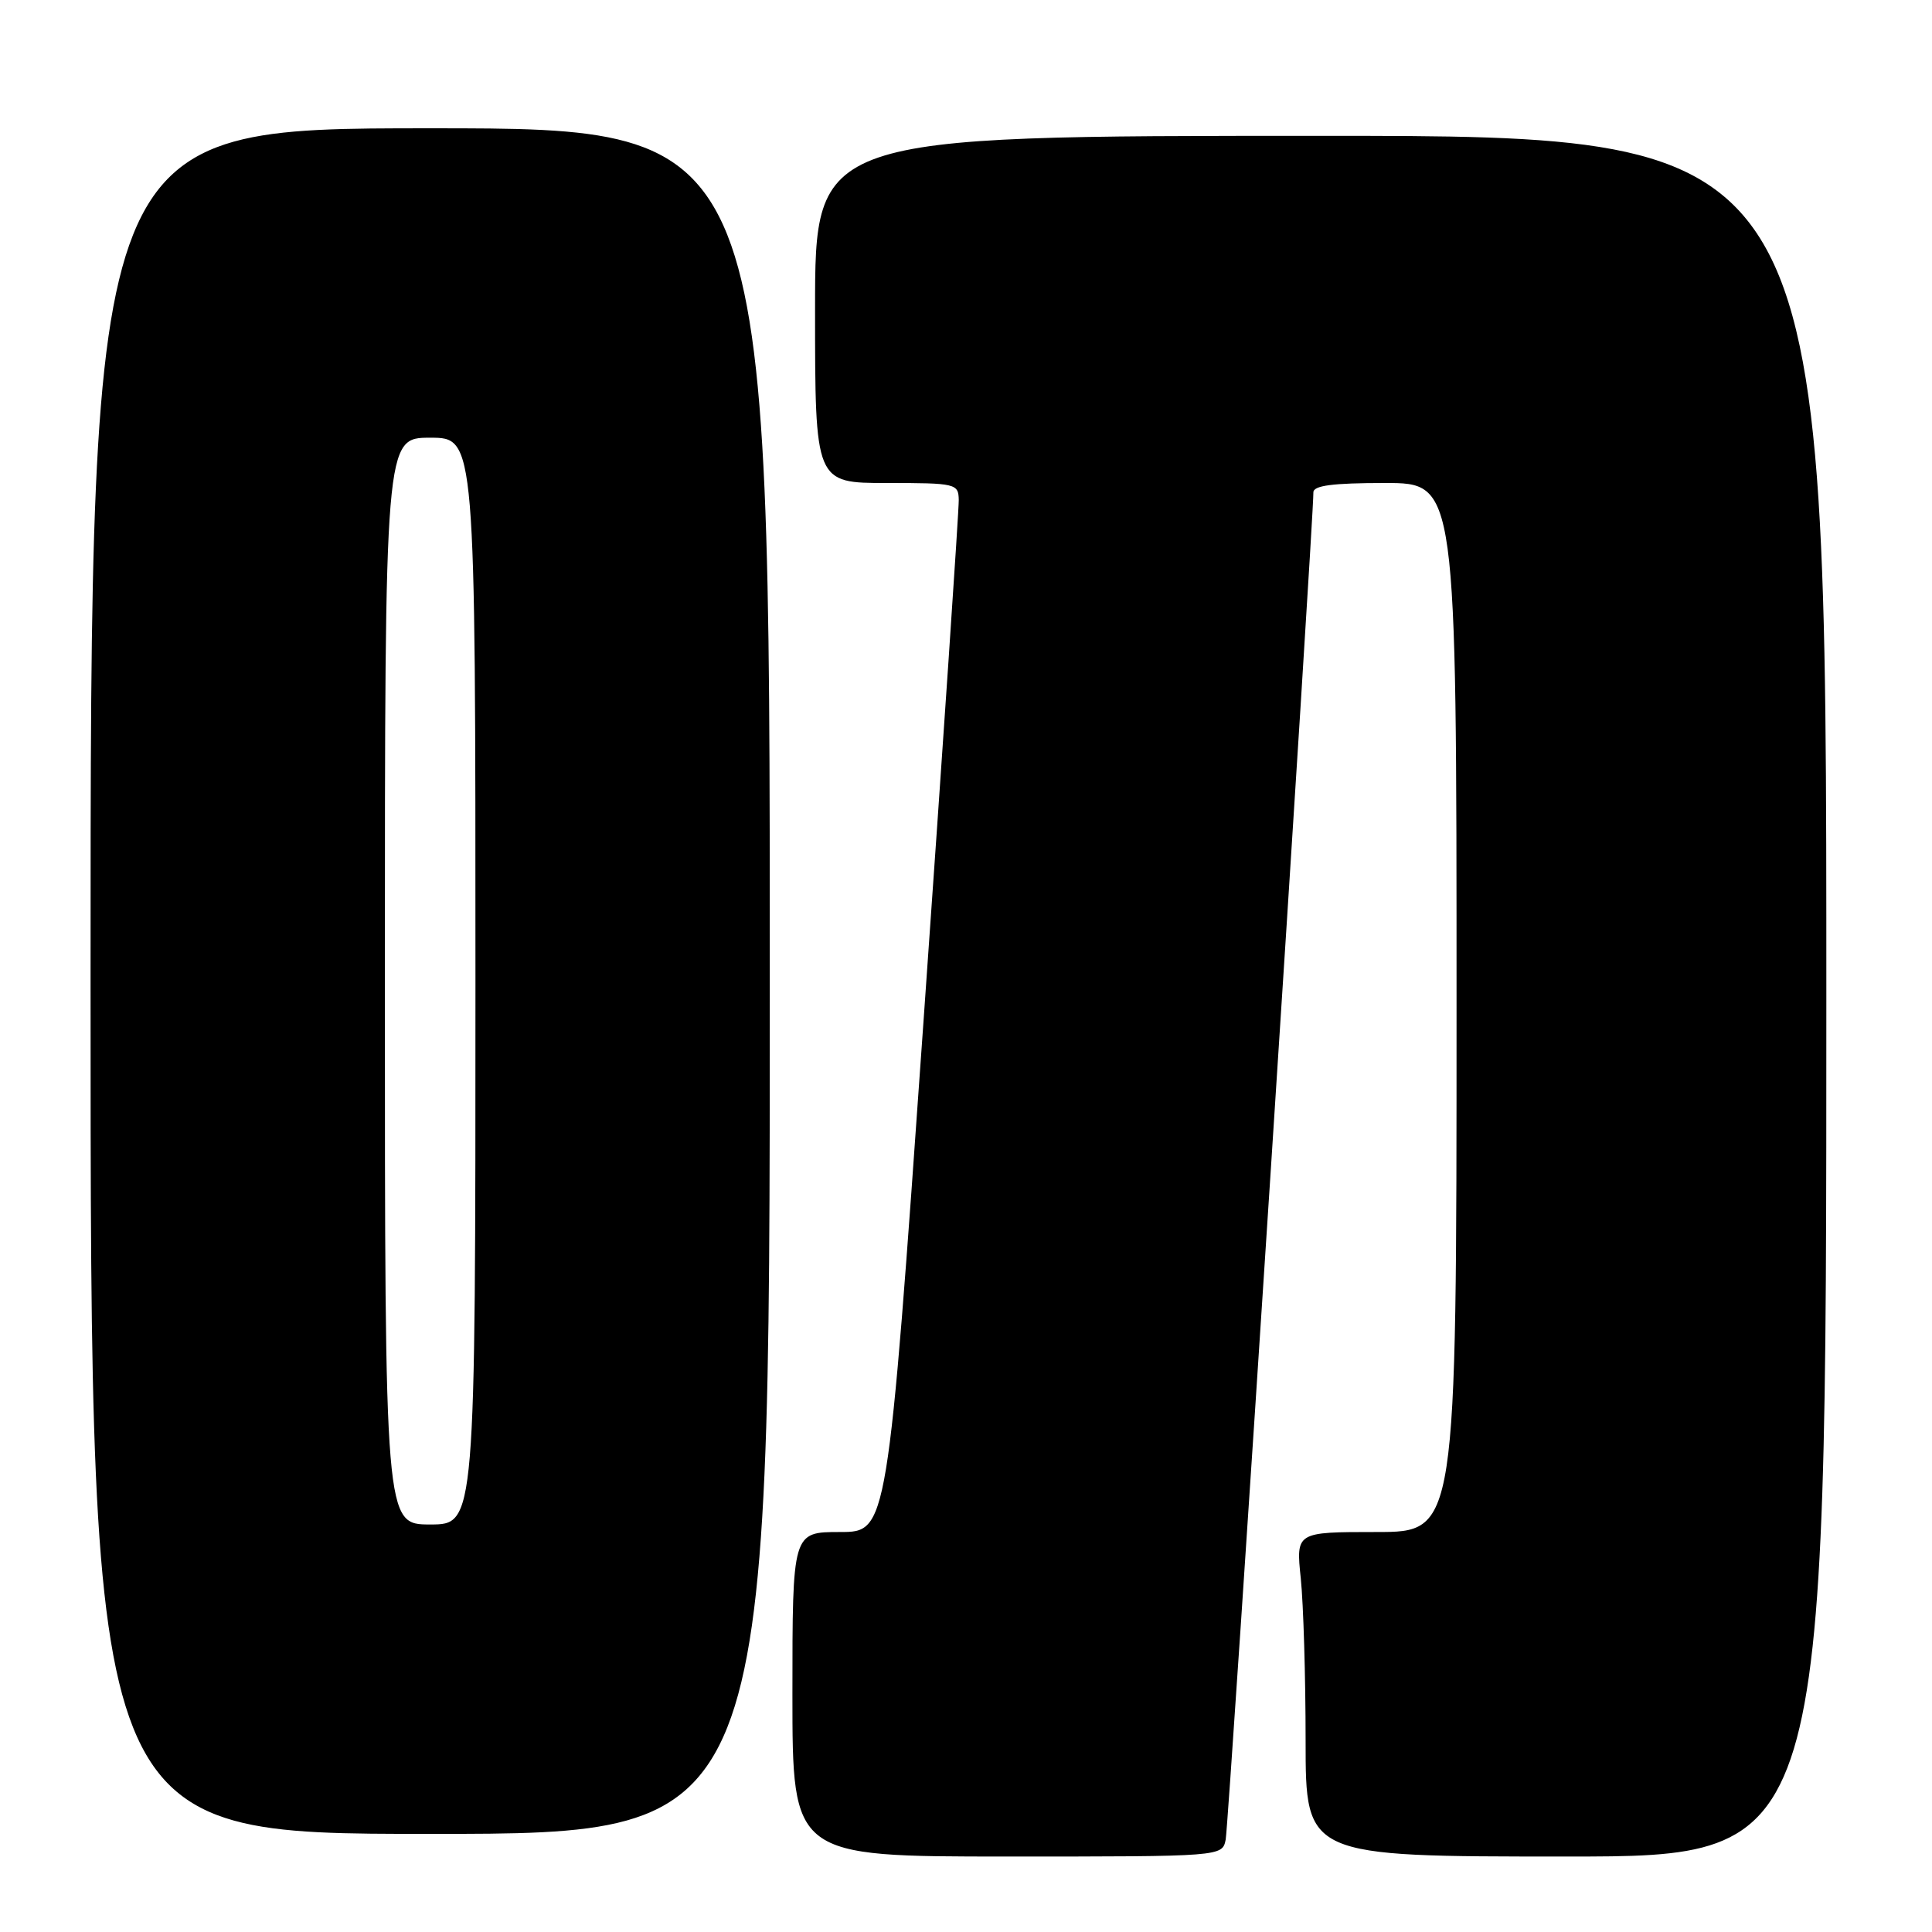 <?xml version="1.0" encoding="UTF-8" standalone="no"?>
<!DOCTYPE svg PUBLIC "-//W3C//DTD SVG 1.1//EN" "http://www.w3.org/Graphics/SVG/1.1/DTD/svg11.dtd" >
<svg xmlns="http://www.w3.org/2000/svg" xmlns:xlink="http://www.w3.org/1999/xlink" version="1.1" viewBox="0 0 256 256">
 <g >
 <path fill="currentColor"
d=" M 162.41 243.75 C 162.81 241.73 174.10 68.28 174.03 65.25 C 174.01 64.34 176.55 64.00 183.50 64.00 C 193.00 64.00 193.00 64.00 193.00 133.50 C 193.00 203.00 193.00 203.00 182.36 203.00 C 171.72 203.00 171.72 203.00 172.36 209.15 C 172.71 212.53 173.00 222.20 173.00 230.65 C 173.00 246.00 173.00 246.00 207.50 246.00 C 242.00 246.00 242.00 246.00 242.00 132.00 C 242.00 18.00 242.00 18.00 175.00 18.00 C 108.00 18.00 108.00 18.00 108.00 41.00 C 108.00 64.00 108.00 64.00 117.50 64.00 C 126.67 64.00 127.00 64.08 127.04 66.25 C 127.07 67.49 124.95 98.76 122.34 135.75 C 117.60 203.00 117.60 203.00 111.30 203.00 C 105.00 203.00 105.00 203.00 105.00 224.50 C 105.00 246.00 105.00 246.00 133.48 246.00 C 161.96 246.00 161.96 246.00 162.41 243.75 Z  M 102.00 130.00 C 102.00 17.00 102.00 17.00 57.00 17.00 C 12.00 17.00 12.00 17.00 12.00 130.00 C 12.00 243.00 12.00 243.00 57.00 243.00 C 102.00 243.00 102.00 243.00 102.00 130.00 Z  M 51.00 130.00 C 51.00 58.00 51.00 58.00 57.00 58.00 C 63.00 58.00 63.00 58.00 63.00 130.00 C 63.00 202.00 63.00 202.00 57.00 202.00 C 51.00 202.00 51.00 202.00 51.00 130.00 Z "/>
</g>
</svg>